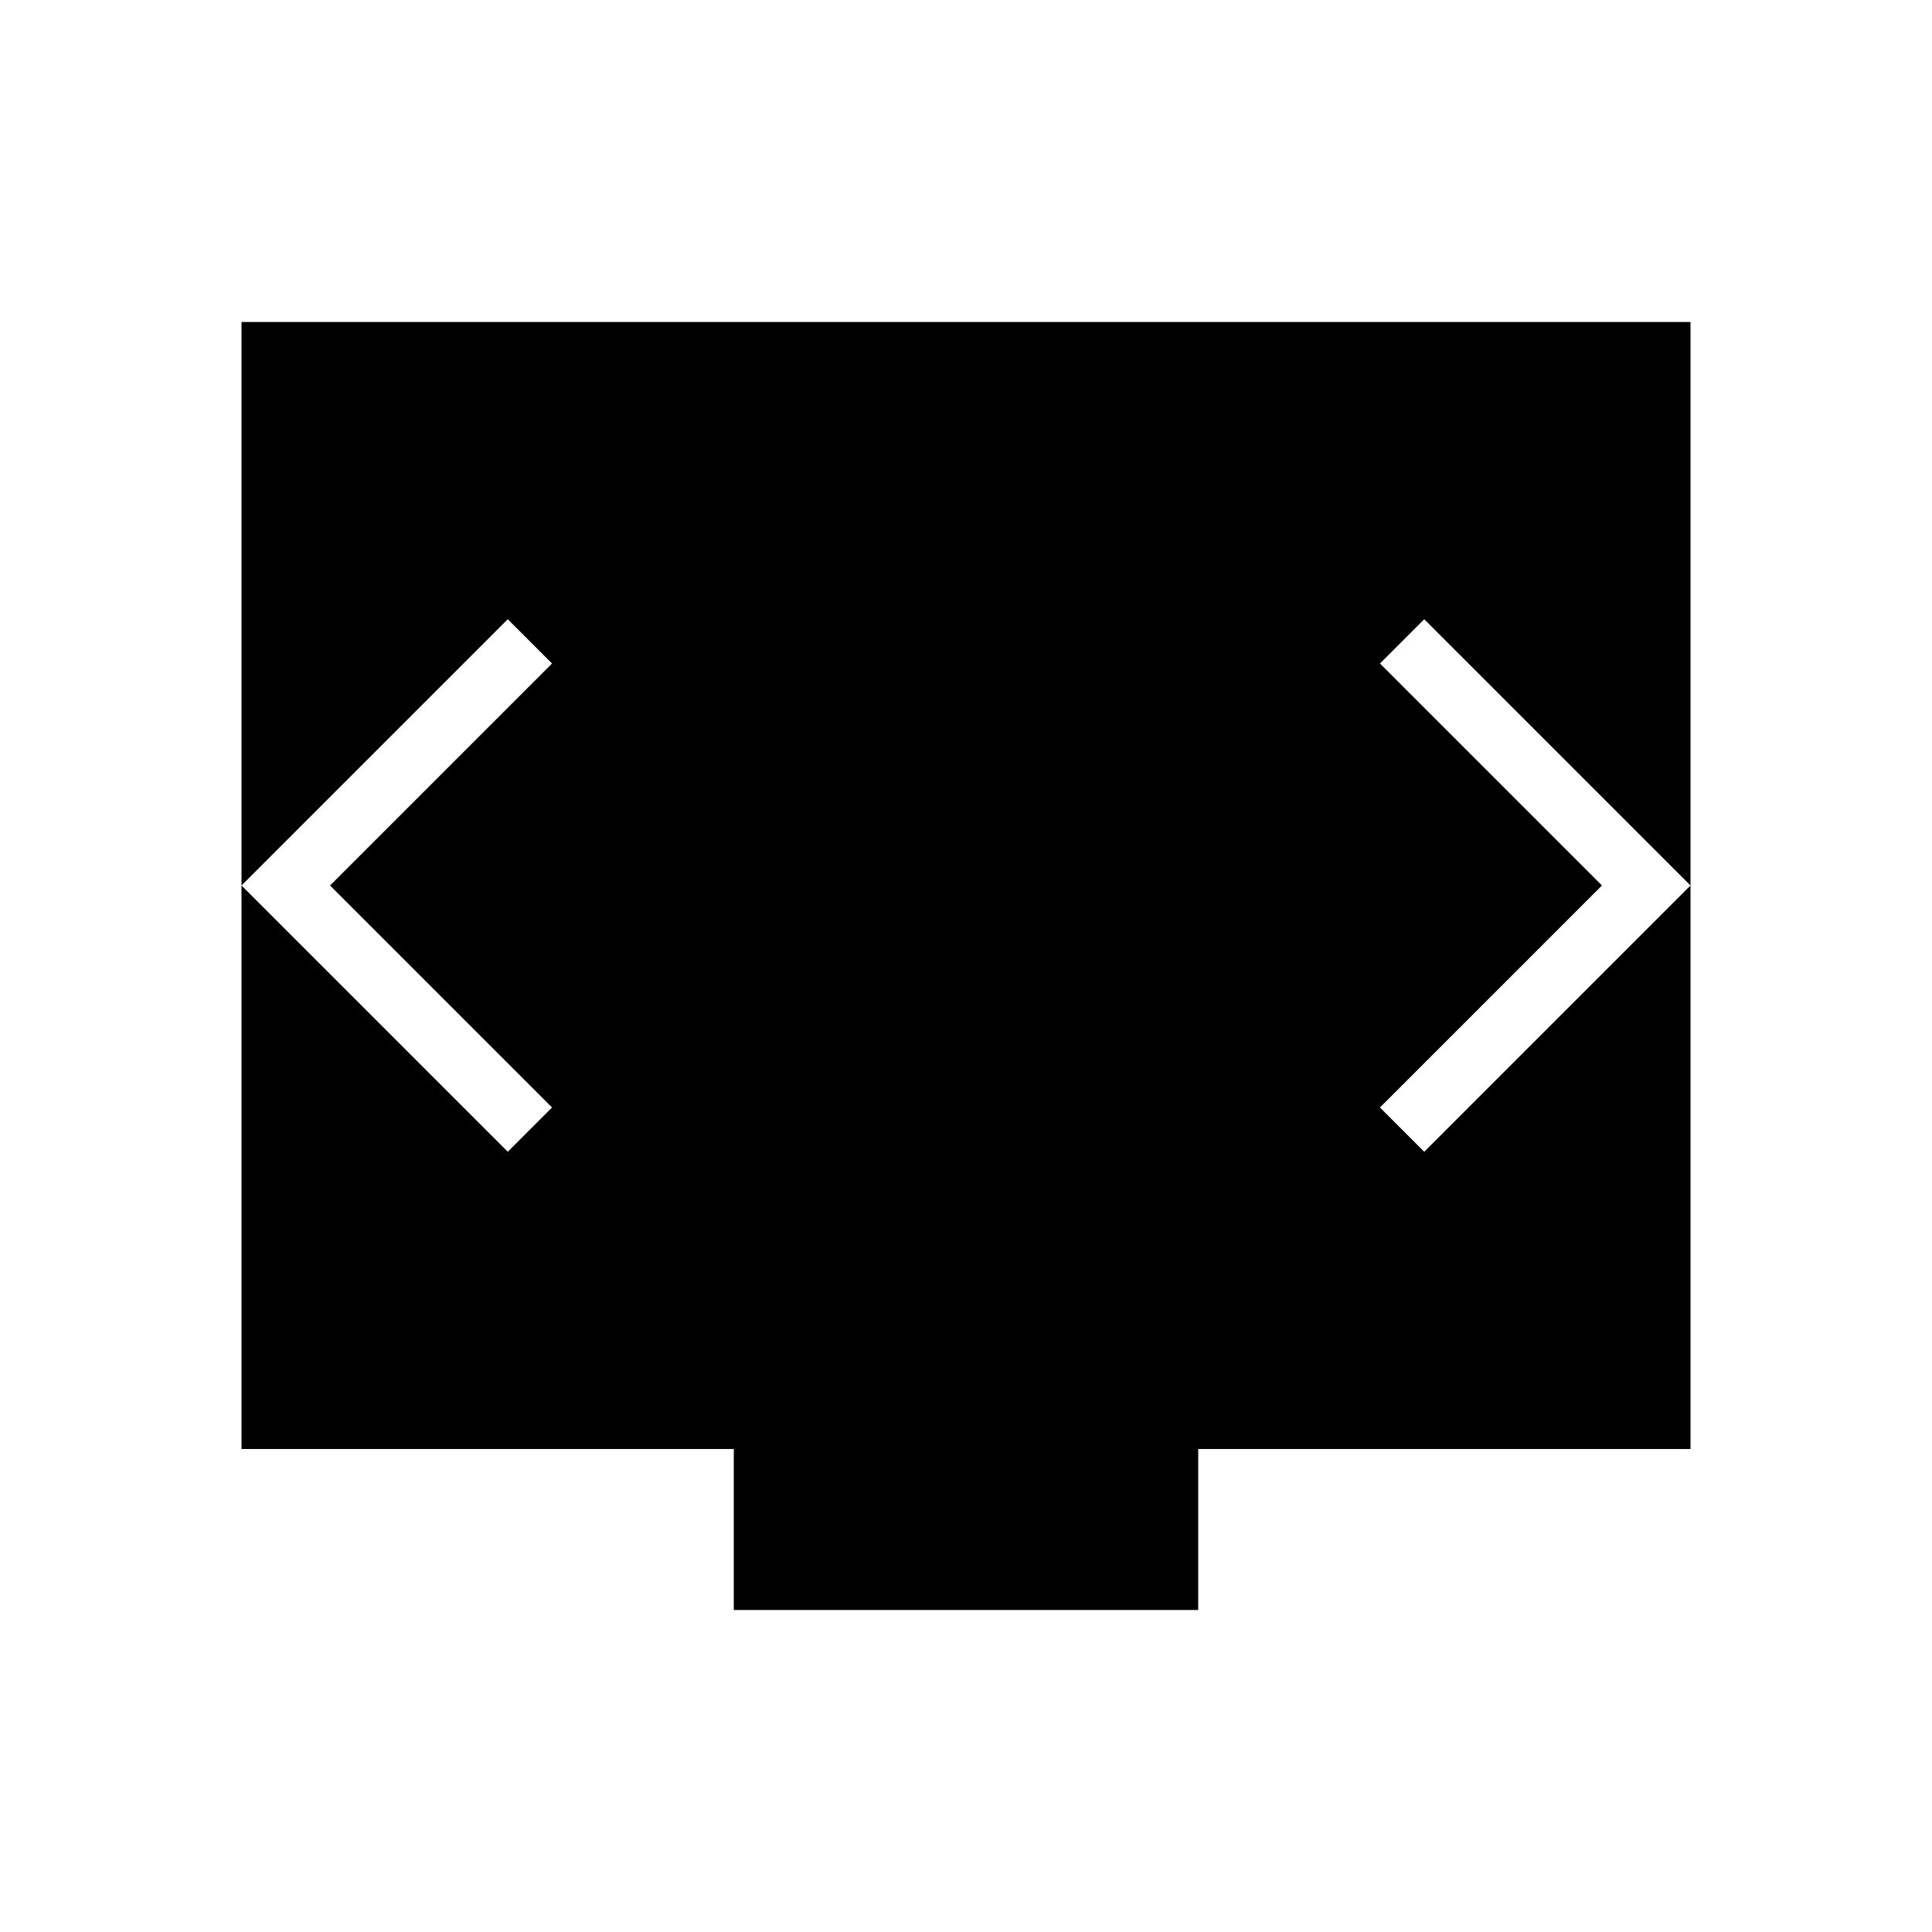 <svg xmlns="http://www.w3.org/2000/svg" height="48" viewBox="0 -960 960 960" width="48"><path d="M364.615-160v-80H120v-560h720v560H595.385v80h-230.77ZM164-520l110.308-110.308-22-22L120-520l132.308 132.308 22-22L164-520Zm632 0L685.692-409.692l22 22L840-520 707.692-652.308l-22 22L796-520Z"/></svg>